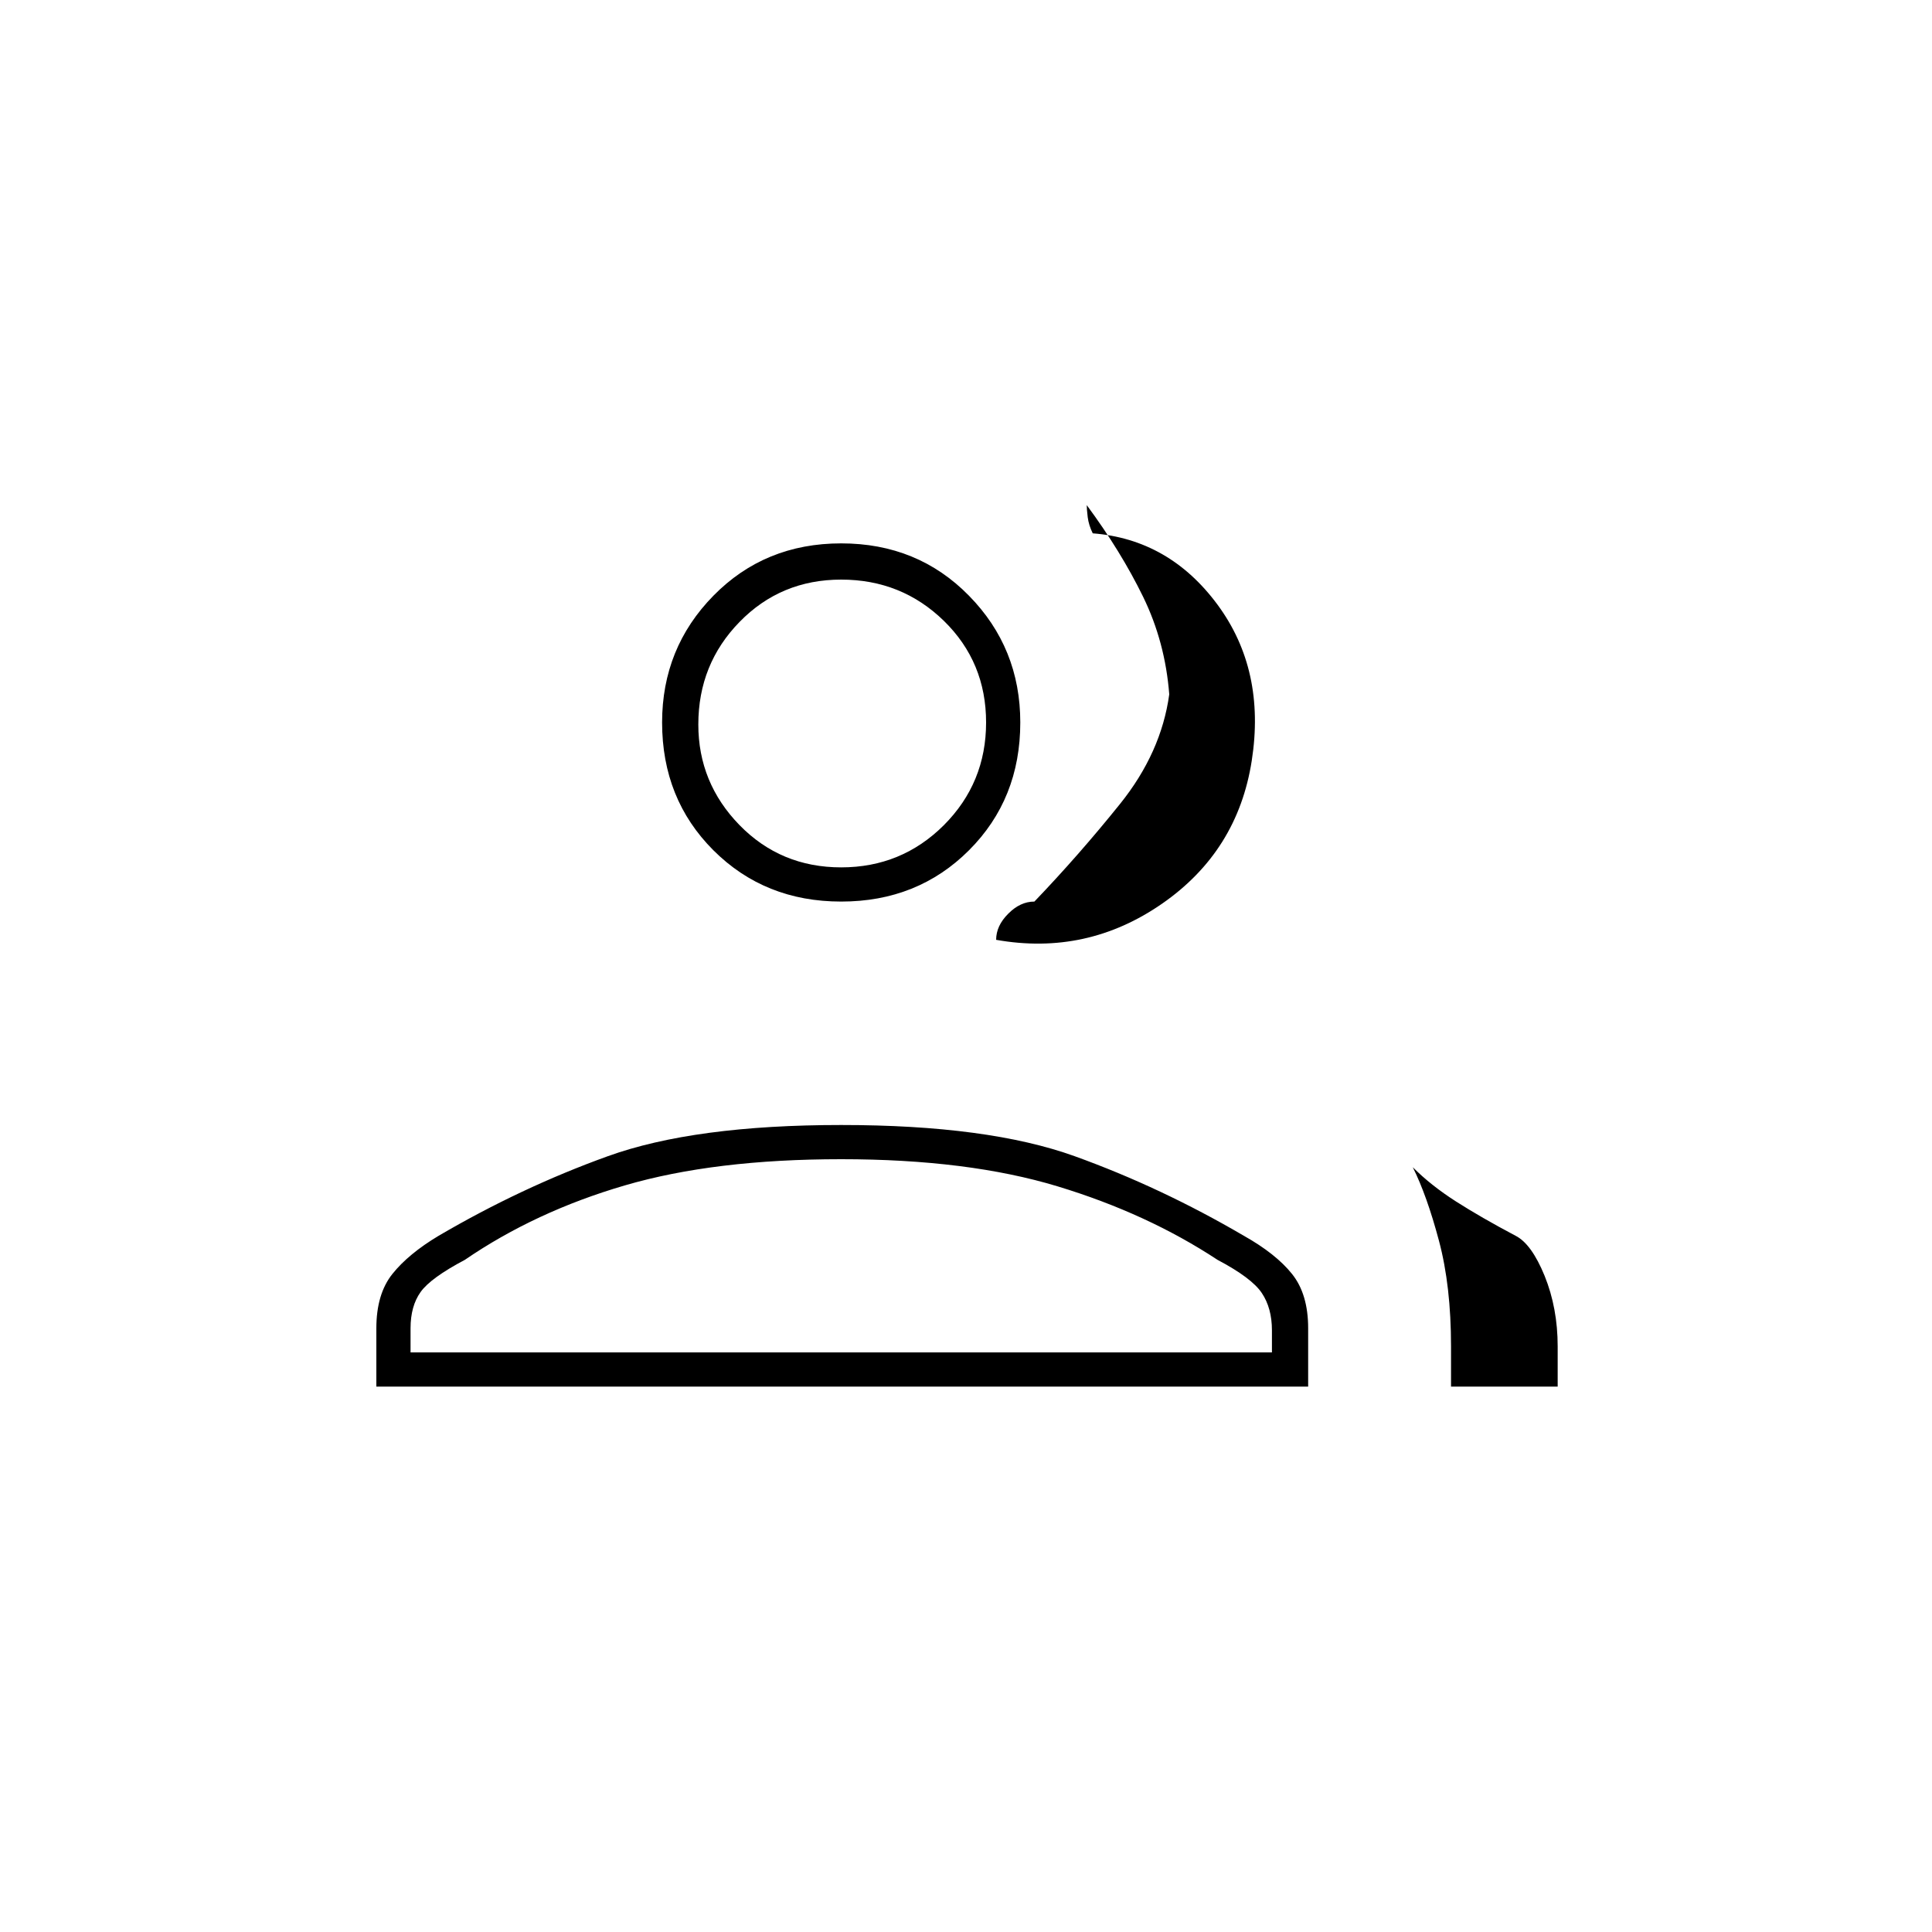 <svg xmlns="http://www.w3.org/2000/svg" height="20" width="20"><path d="M3.896 14.354v-.604q0-.354.166-.562.167-.209.48-.396.854-.5 1.75-.823.896-.323 2.416-.323 1.521 0 2.417.323.896.323 1.75.823.333.187.5.396.167.208.167.562v.604Zm11.125 0v-.416q0-.626-.125-1.094-.125-.469-.271-.761.187.188.448.355.26.166.615.354.166.083.302.416.135.334.135.73v.416ZM8.708 9.333q-.791 0-1.323-.531-.531-.531-.531-1.323 0-.771.531-1.312.532-.542 1.323-.542.792 0 1.323.542.531.541.531 1.312 0 .792-.531 1.323-.531.531-1.323.531Zm2 0q.459-.479.886-1.01t.51-1.135q-.042-.542-.271-1.011-.229-.469-.583-.948 0 .042.01.125.011.084.052.167.792.062 1.292.739.5.678.354 1.615-.146.937-.927 1.479t-1.719.375q0-.146.126-.271.124-.125.27-.125ZM4.25 14h8.917v-.229q0-.229-.105-.386-.104-.156-.458-.343-.729-.48-1.656-.761Q10.021 12 8.708 12q-1.312 0-2.239.271-.927.271-1.657.771-.354.187-.458.333-.104.146-.104.375Zm4.458-5.021q.625 0 1.063-.437.437-.438.437-1.063t-.437-1.052Q9.333 6 8.708 6t-1.052.438q-.427.437-.427 1.062 0 .604.427 1.042.427.437 1.052.437Zm0 5.021Zm0-6.521Z"/></svg>